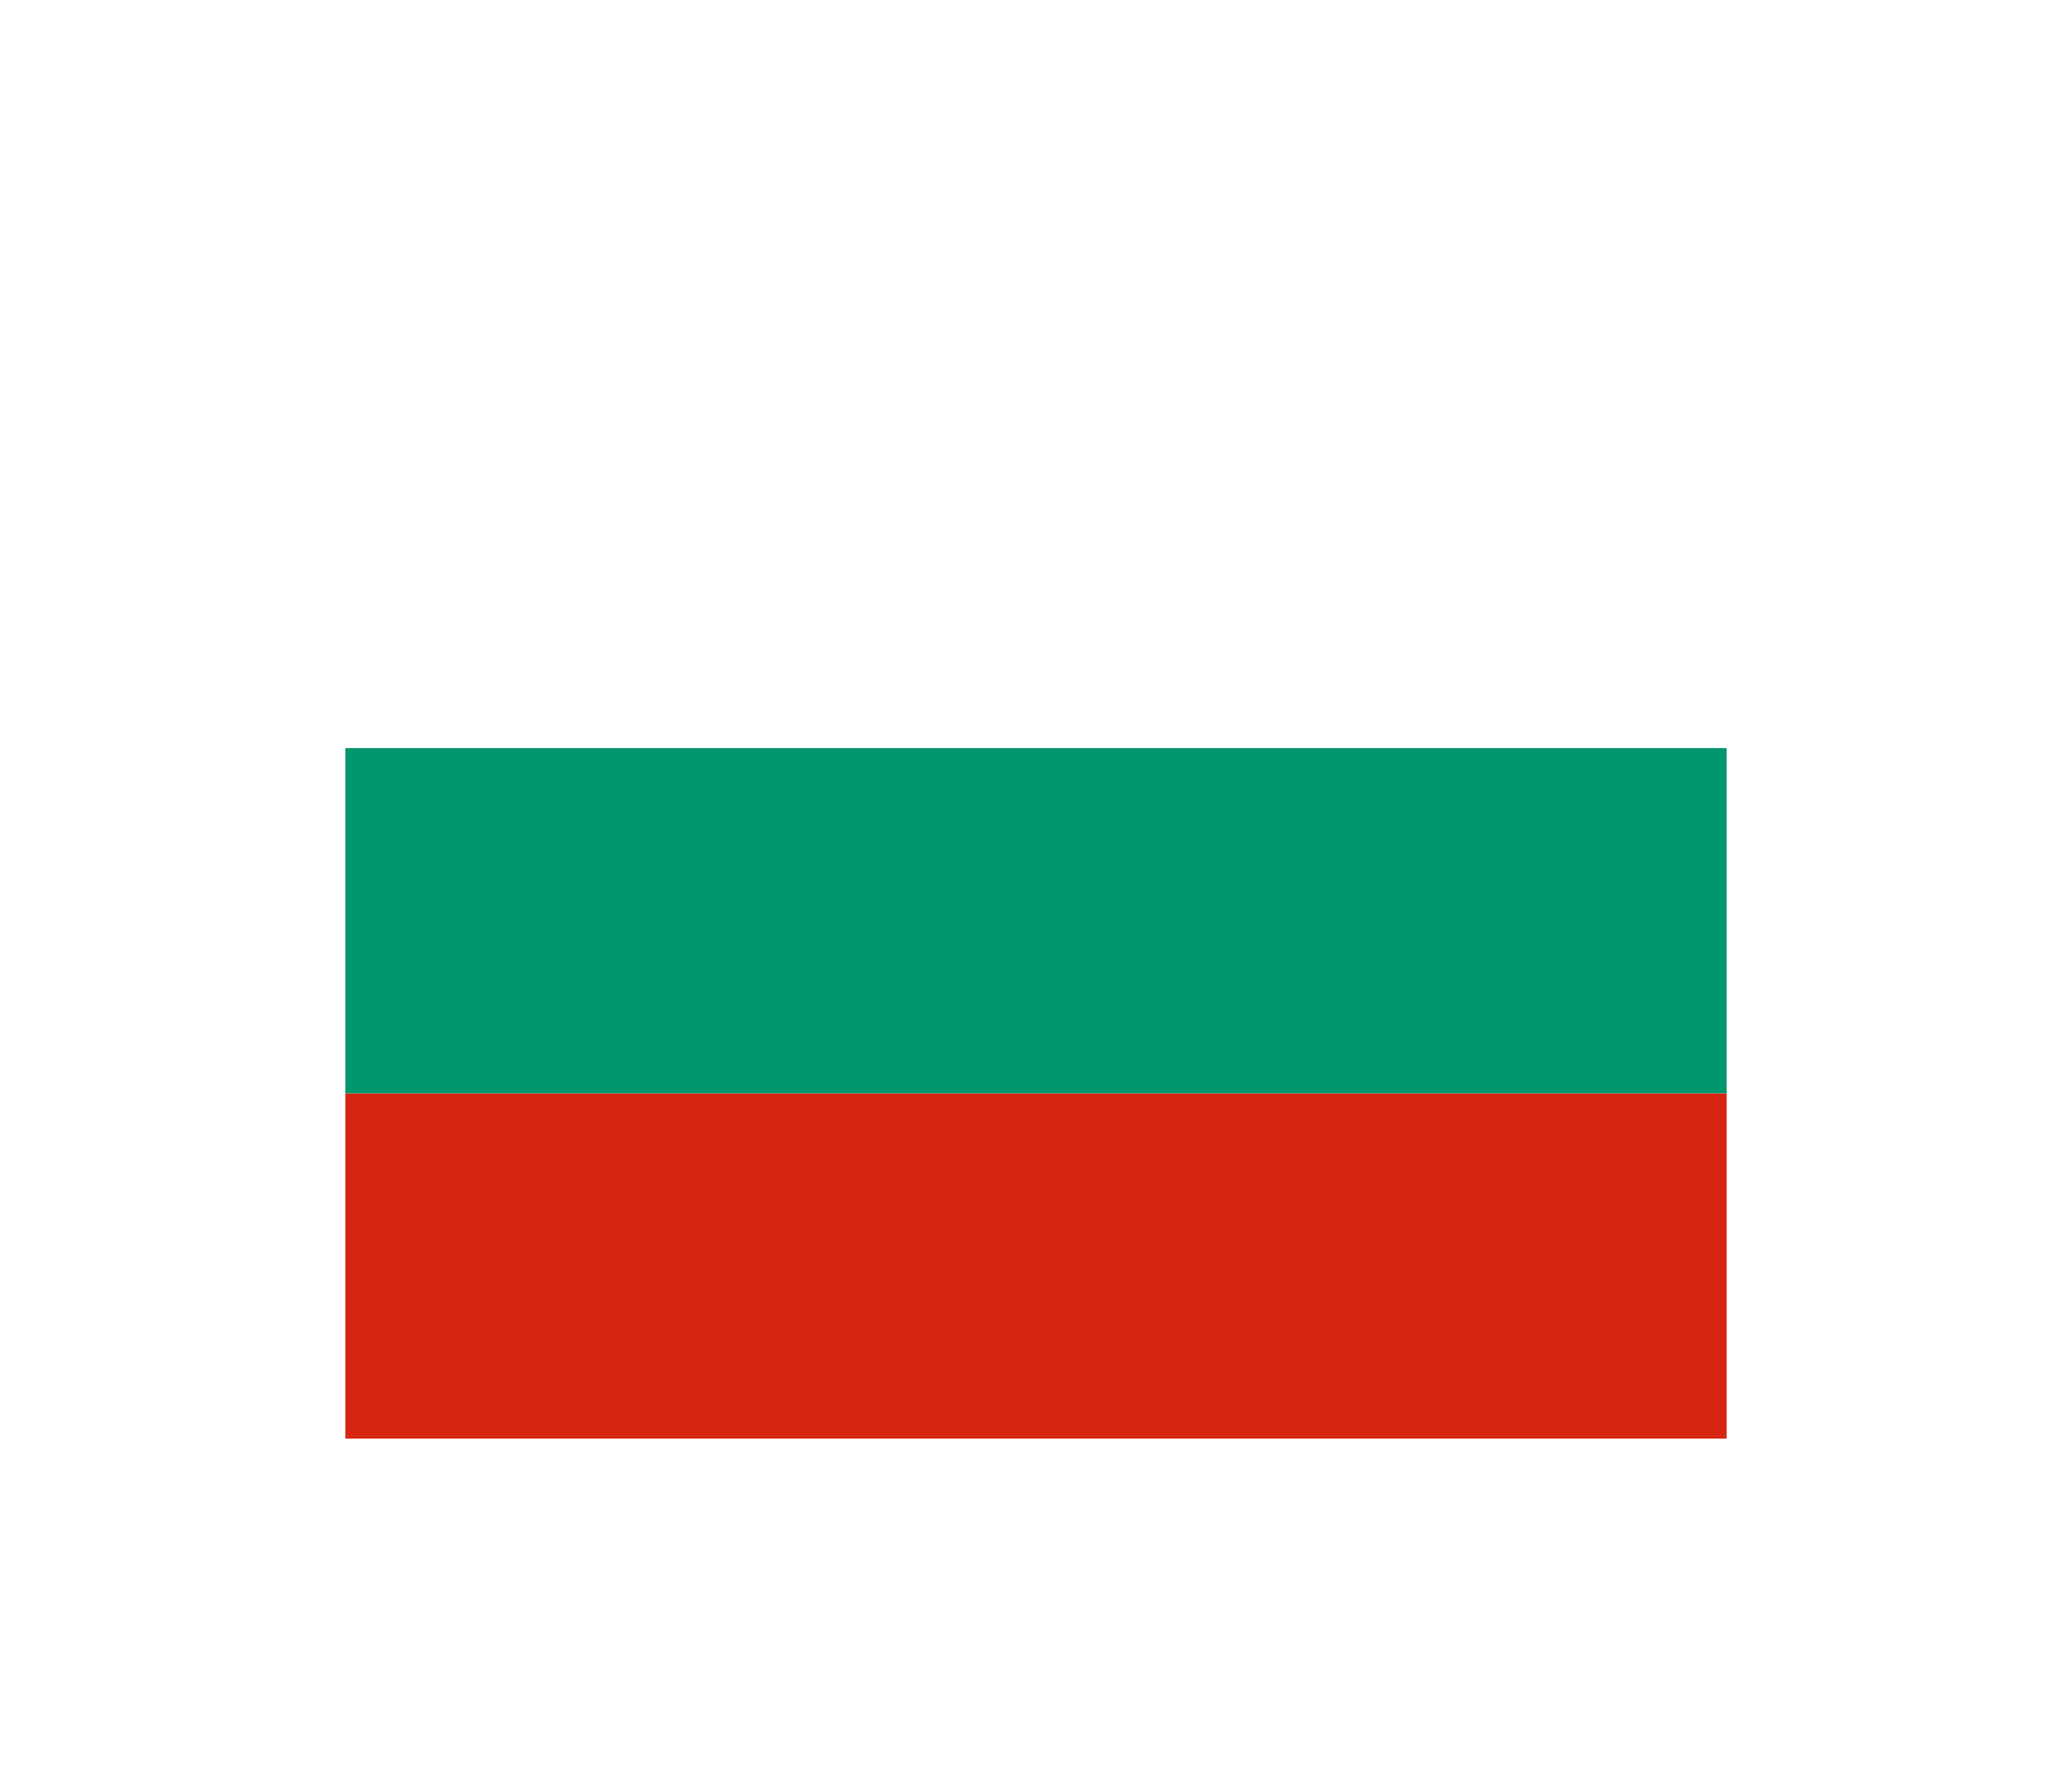 <svg width="36" height="31" viewBox="0 0 36 31" fill="none" xmlns="http://www.w3.org/2000/svg">
<g filter="url(#filter0_d_336_16733)">
<g clip-path="url(#clip0_336_16733)">
<path fill-rule="evenodd" clip-rule="evenodd" d="M6 15H30V21H6V15Z" fill="#D62612"/>
<path fill-rule="evenodd" clip-rule="evenodd" d="M6 3H30V9H6V3Z" fill="white"/>
<path fill-rule="evenodd" clip-rule="evenodd" d="M6 9H30V15H6V9Z" fill="#00966E"/>
</g>
</g>
<defs>
<filter id="filter0_d_336_16733" x="0" y="-2" width="36" height="36" filterUnits="userSpaceOnUse" color-interpolation-filters="sRGB">
<feFlood flood-opacity="0" result="BackgroundImageFix"/>
<feColorMatrix in="SourceAlpha" type="matrix" values="0 0 0 0 0 0 0 0 0 0 0 0 0 0 0 0 0 0 127 0" result="hardAlpha"/>
<feOffset dy="4"/>
<feGaussianBlur stdDeviation="3"/>
<feComposite in2="hardAlpha" operator="out"/>
<feColorMatrix type="matrix" values="0 0 0 0 0 0 0 0 0 0 0 0 0 0 0 0 0 0 0.16 0"/>
<feBlend mode="normal" in2="BackgroundImageFix" result="effect1_dropShadow_336_16733"/>
<feBlend mode="normal" in="SourceGraphic" in2="effect1_dropShadow_336_16733" result="shape"/>
</filter>
<clipPath id="clip0_336_16733">
<rect width="24" height="18" fill="white" transform="translate(6 3)"/>
</clipPath>
</defs>
</svg>
